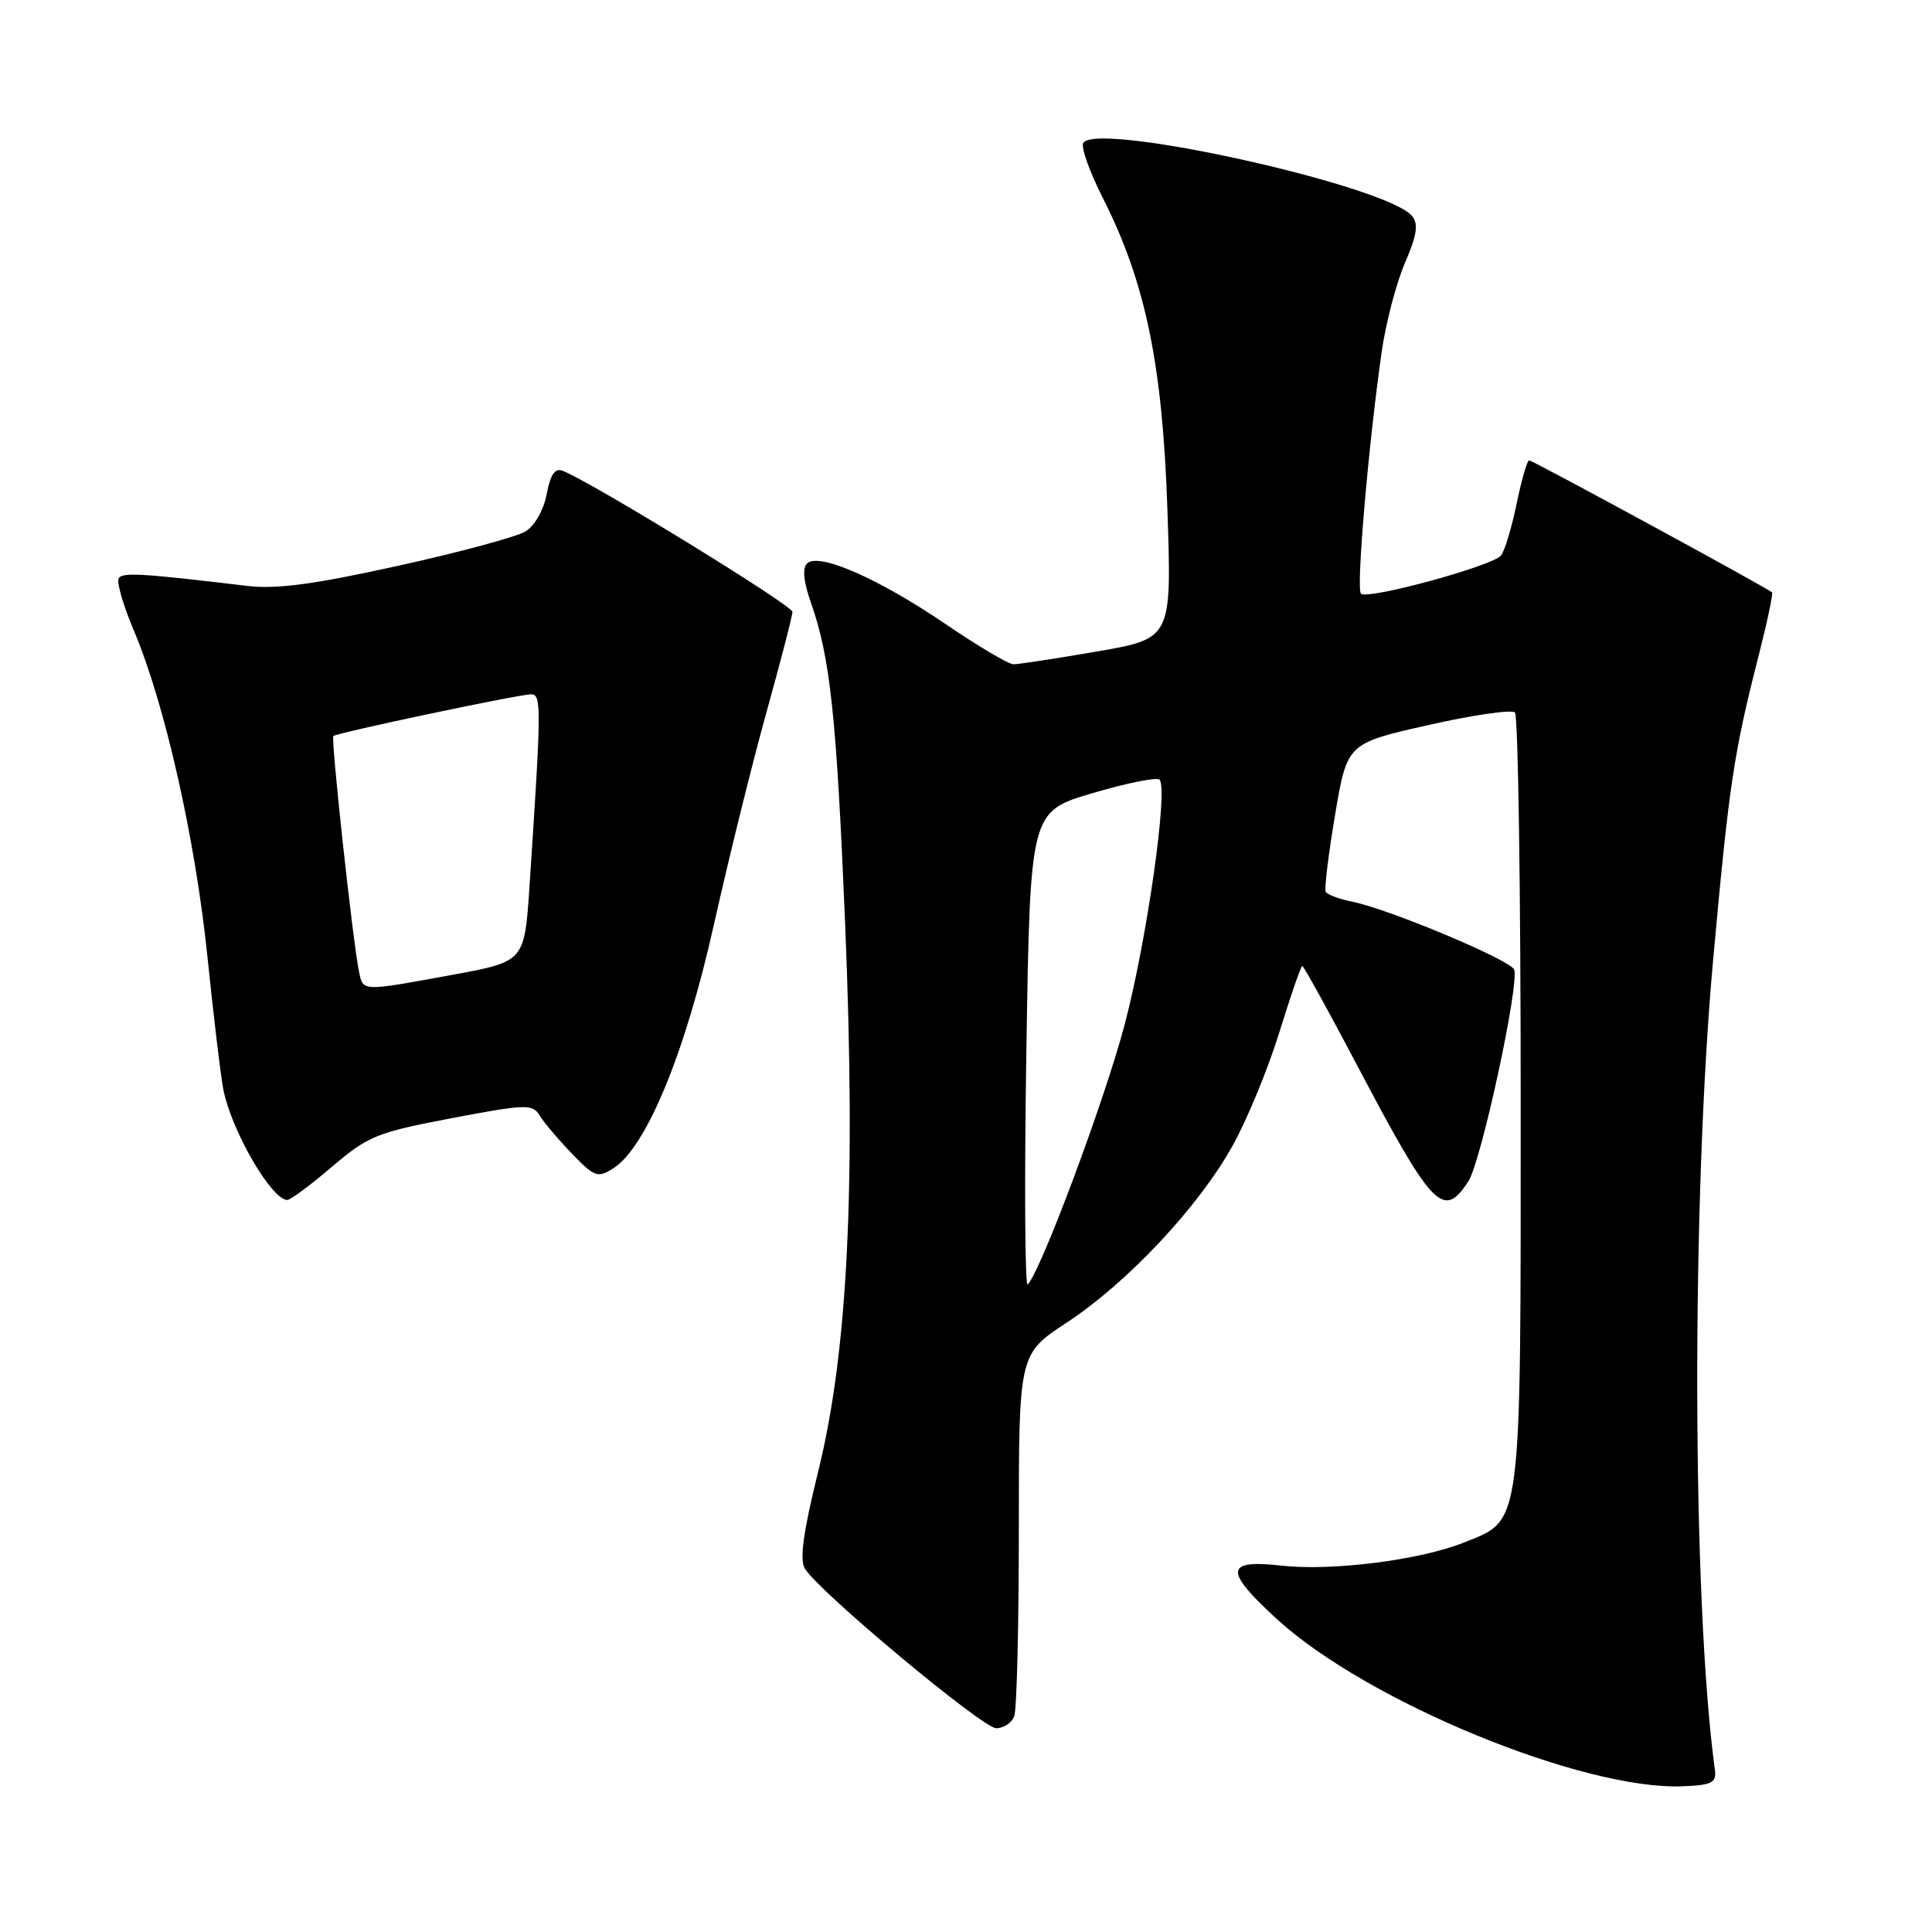 <?xml version="1.0" encoding="UTF-8" standalone="no"?>
<!DOCTYPE svg PUBLIC "-//W3C//DTD SVG 1.1//EN" "http://www.w3.org/Graphics/SVG/1.1/DTD/svg11.dtd" >
<svg xmlns="http://www.w3.org/2000/svg" xmlns:xlink="http://www.w3.org/1999/xlink" version="1.1" viewBox="0 0 256 256">
 <g >
 <path fill="currentColor"
d=" M 227.23 234.50 C 224.20 212.27 224.10 159.01 227.02 126.95 C 229.11 103.97 229.73 99.80 233.01 86.95 C 234.16 82.45 234.97 78.64 234.80 78.49 C 234.17 77.90 203.08 61.00 202.62 61.00 C 202.36 61.00 201.61 63.59 200.96 66.75 C 200.31 69.91 199.38 73.00 198.89 73.61 C 197.76 75.00 181.18 79.52 180.33 78.66 C 179.68 78.02 181.32 58.94 183.08 46.62 C 183.62 42.83 185.00 37.54 186.15 34.87 C 187.77 31.12 187.98 29.68 187.09 28.61 C 183.76 24.59 145.32 16.05 143.54 18.94 C 143.20 19.48 144.37 22.75 146.12 26.21 C 151.78 37.37 154.05 48.32 154.69 67.55 C 155.26 84.61 155.26 84.61 145.38 86.32 C 139.95 87.26 134.95 88.02 134.29 88.02 C 133.62 88.01 129.54 85.59 125.23 82.65 C 116.36 76.62 108.44 73.16 106.93 74.67 C 106.30 75.30 106.48 77.11 107.44 79.82 C 110.02 87.15 110.84 94.85 111.99 122.50 C 113.42 157.30 112.35 179.05 108.41 195.00 C 106.42 203.05 105.93 206.67 106.65 207.85 C 108.52 210.92 130.21 229.00 132.00 229.00 C 132.98 229.00 134.06 228.29 134.39 227.42 C 134.73 226.55 135.00 215.39 135.00 202.63 C 135.00 179.42 135.00 179.42 141.35 175.25 C 149.43 169.94 158.86 159.87 163.34 151.79 C 165.26 148.33 168.05 141.56 169.53 136.75 C 171.02 131.94 172.38 128.00 172.56 128.00 C 172.74 128.00 175.91 133.74 179.61 140.75 C 189.84 160.18 191.23 161.64 194.56 156.54 C 196.26 153.95 201.36 130.37 200.63 128.47 C 200.14 127.21 184.13 120.49 179.26 119.50 C 177.48 119.14 175.86 118.54 175.66 118.17 C 175.47 117.80 176.02 113.22 176.90 108.00 C 178.50 98.50 178.50 98.50 189.24 96.08 C 195.15 94.74 200.33 93.99 200.74 94.41 C 201.16 94.83 201.50 117.97 201.50 145.83 C 201.50 203.09 201.73 201.29 193.99 204.39 C 188.14 206.73 176.44 208.21 169.75 207.45 C 162.25 206.61 162.17 208.13 169.32 214.65 C 181.25 225.51 209.85 237.26 223.00 236.69 C 226.87 236.53 227.46 236.22 227.23 234.50 Z  M 43.99 154.60 C 48.78 150.52 49.93 150.05 59.83 148.17 C 69.70 146.29 70.57 146.27 71.50 147.80 C 72.05 148.71 73.97 150.98 75.76 152.84 C 78.78 155.97 79.19 156.12 81.26 154.81 C 85.63 152.05 90.80 139.54 94.60 122.50 C 96.57 113.70 99.71 101.00 101.59 94.27 C 103.46 87.55 105.00 81.61 105.00 81.07 C 105.00 80.21 78.29 63.82 74.55 62.38 C 73.53 61.99 72.93 62.88 72.44 65.47 C 72.04 67.58 70.86 69.66 69.63 70.42 C 68.46 71.13 60.85 73.19 52.71 74.98 C 41.52 77.45 36.66 78.10 32.71 77.63 C 18.70 75.96 16.23 75.81 15.73 76.63 C 15.43 77.11 16.32 80.21 17.72 83.51 C 21.85 93.27 25.87 111.09 27.49 126.80 C 28.32 134.88 29.28 142.85 29.62 144.50 C 30.76 150.00 36.01 159.00 38.07 159.00 C 38.49 159.00 41.16 157.02 43.99 154.60 Z  M 136.00 139.22 C 136.50 107.54 136.50 107.54 144.75 105.10 C 149.29 103.76 153.29 102.95 153.64 103.31 C 154.82 104.49 151.99 124.44 149.04 135.70 C 146.43 145.63 137.96 168.36 136.18 170.20 C 135.81 170.59 135.72 156.65 136.00 139.22 Z  M 47.57 128.75 C 46.77 124.96 43.82 97.84 44.17 97.53 C 44.65 97.09 68.78 92.00 70.36 92.00 C 71.76 92.00 71.75 93.46 70.16 117.46 C 69.50 127.41 69.50 127.41 60.00 129.16 C 47.84 131.39 48.12 131.40 47.57 128.75 Z "/>
</g>
</svg>